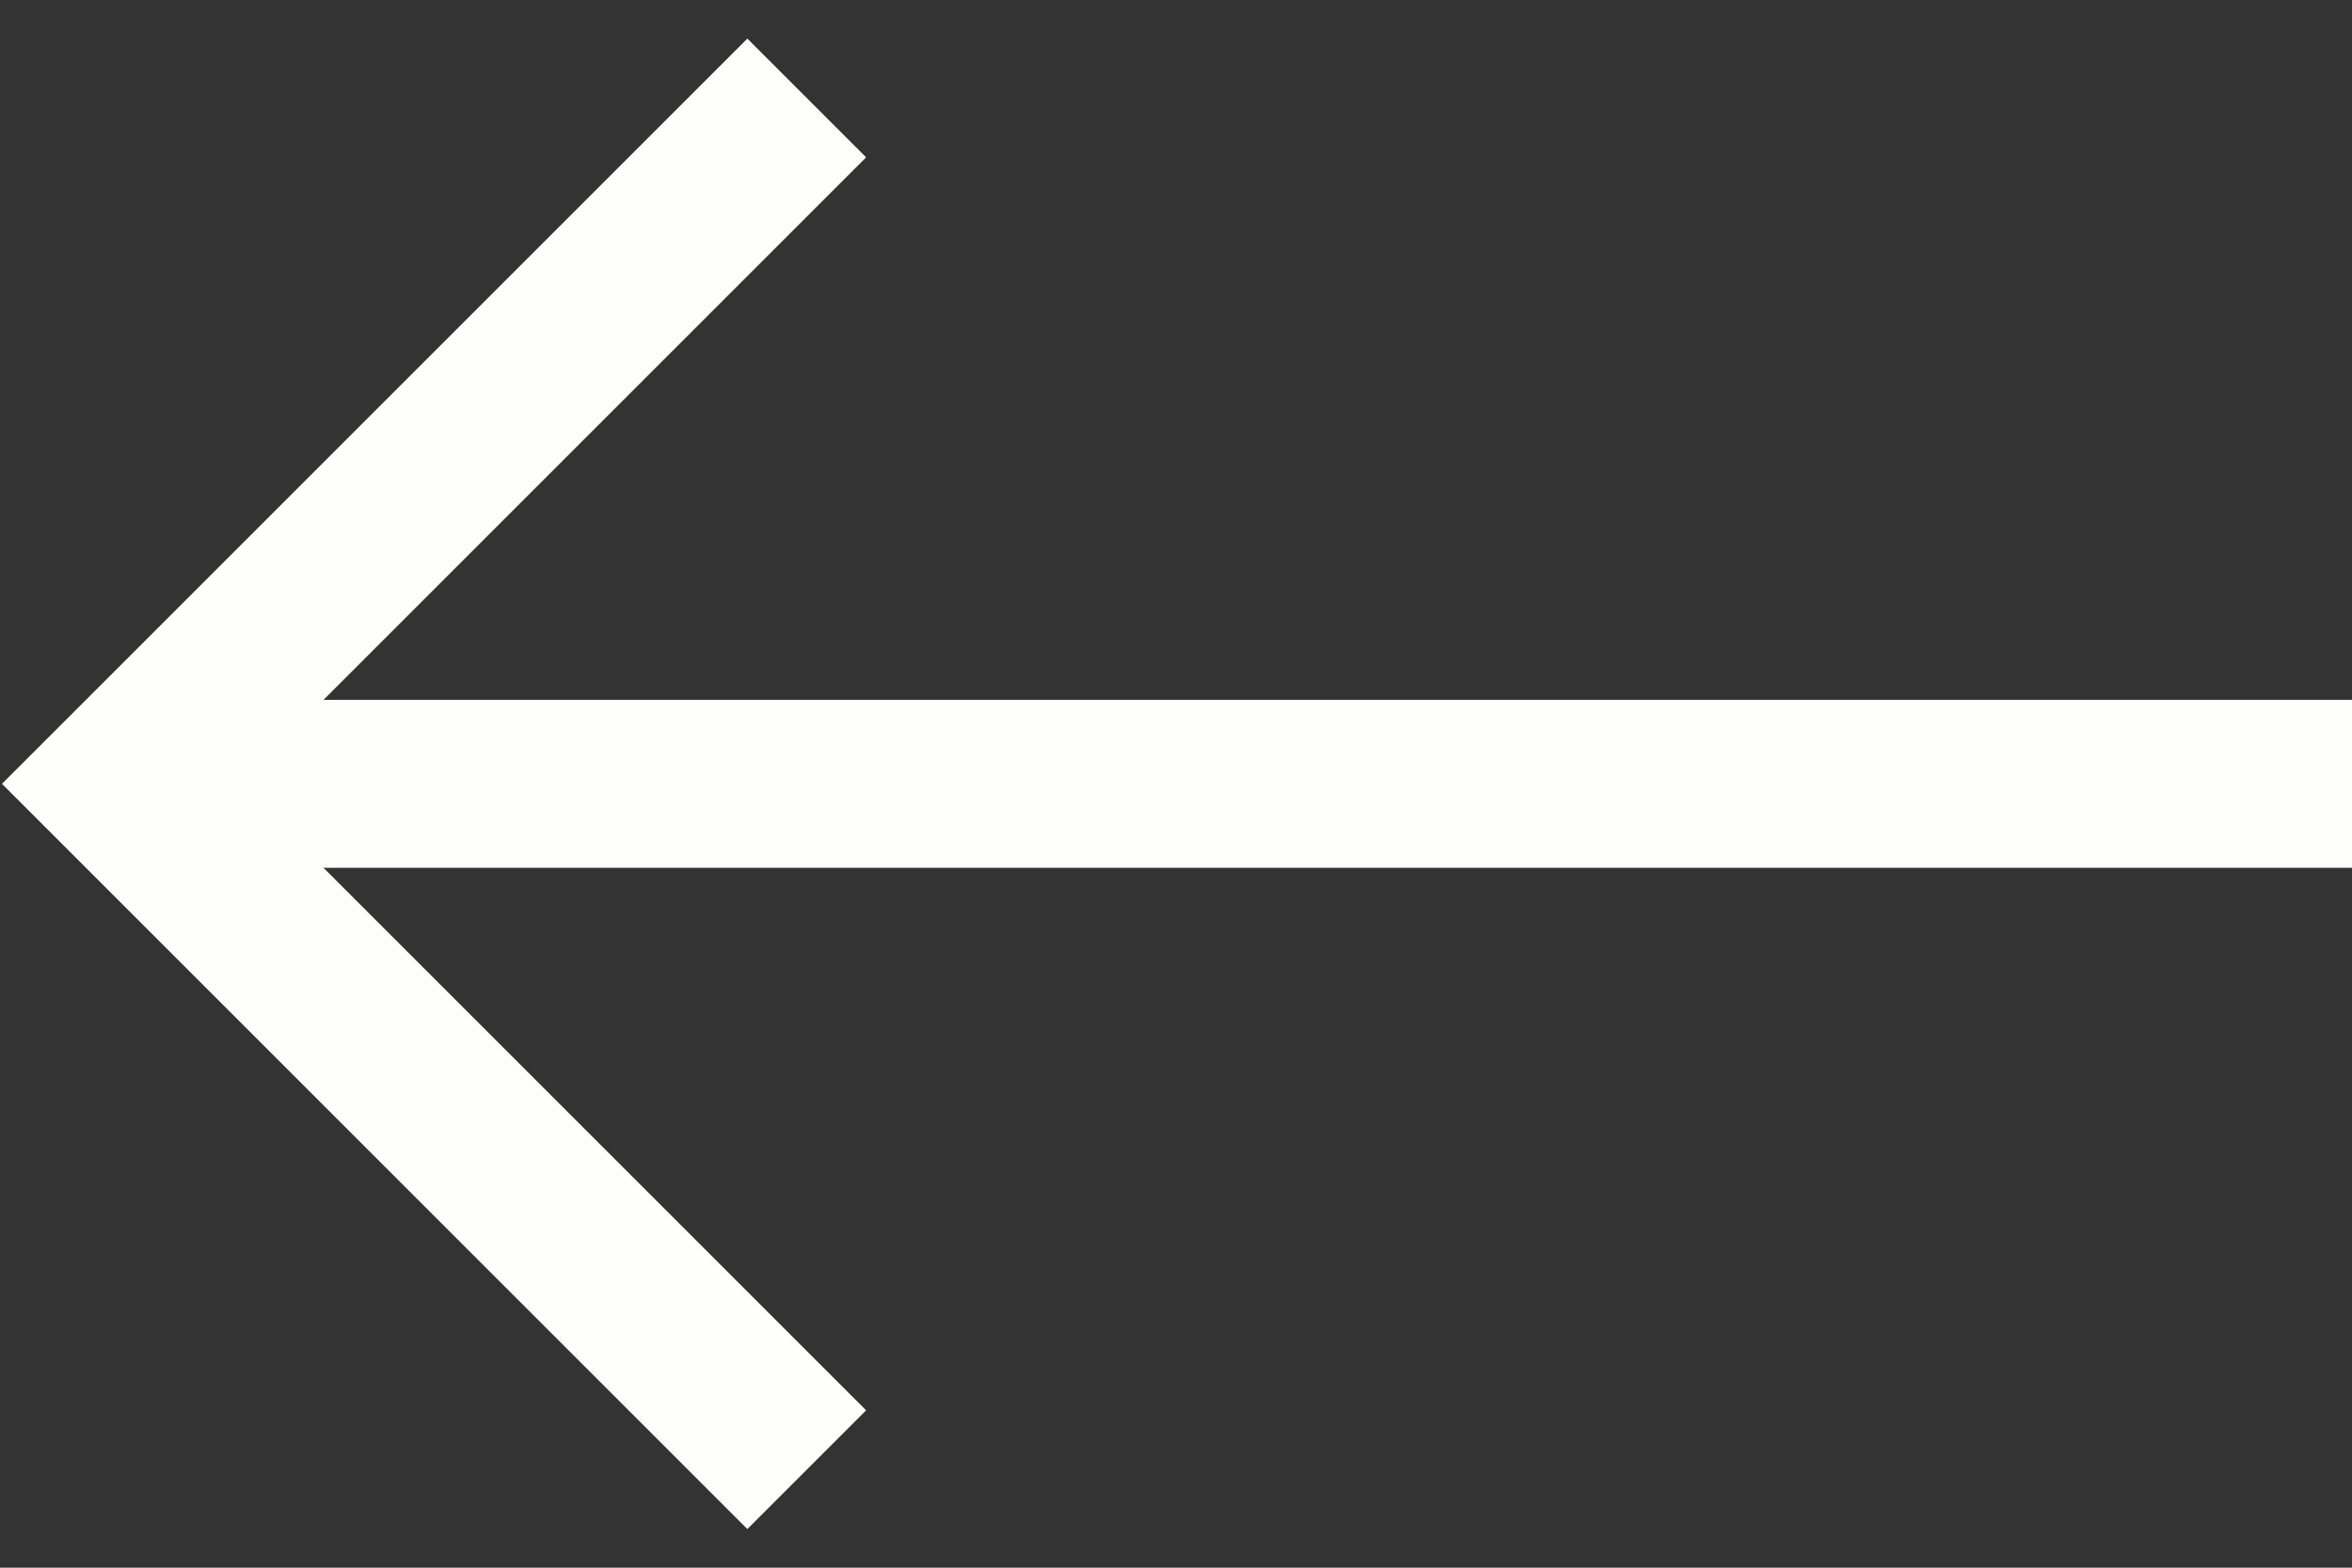 <svg xmlns="http://www.w3.org/2000/svg" width="24" height="16" viewBox="0 0 24 16" fill="none">
    <rect x="0" y="0" width="24" height="16" fill="#333333" stroke="none"/>
    <path d="M8.232 1L1.232 8L8.232 15" stroke="#FEFEFA" stroke-width="1.714" />
    <path d="M1.232 8L24.001 8" stroke="#FEFEFA" stroke-width="1.714" />
</svg>